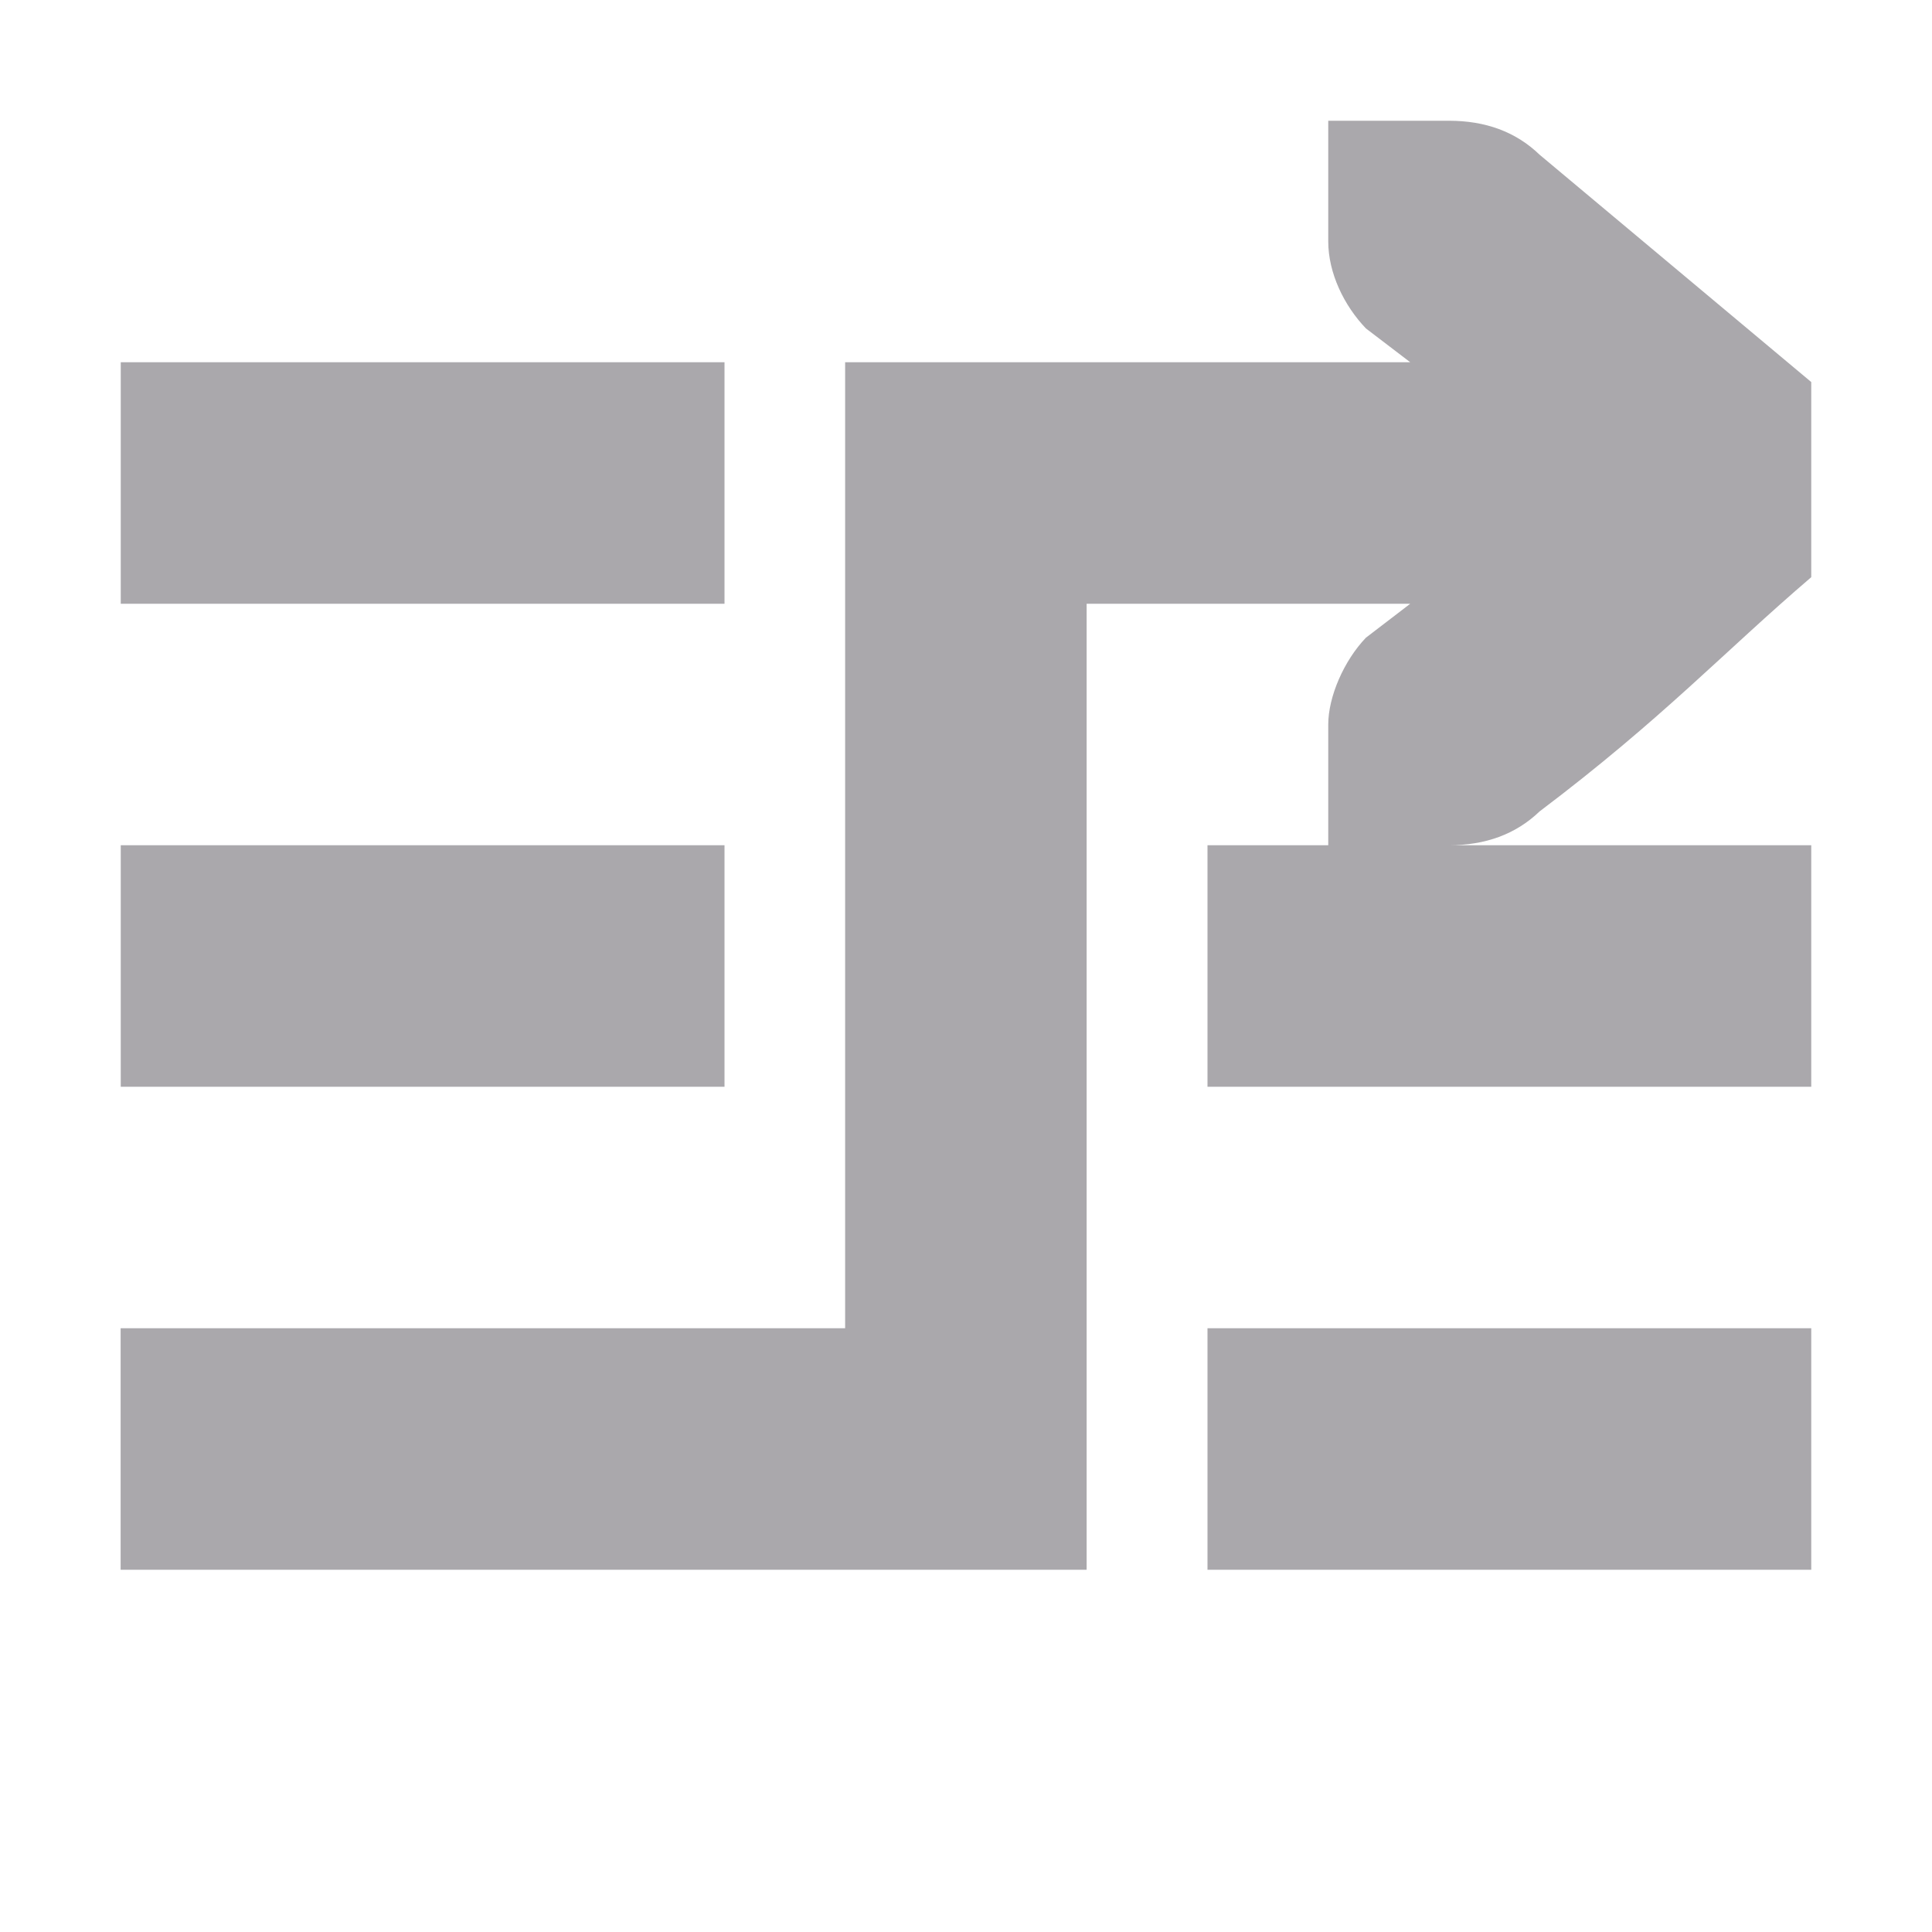 <svg viewBox="0 0 16 16" xmlns="http://www.w3.org/2000/svg"><path d="m11 1v1c0 .26.13.53.312.72l.367.28h-4.68v2 6h-6v2h8v-2-6h2.68l-.367.281c-.182.19-.312.489-.312.719v1h-1v2h5v-2h-3c.3 0 .552-.09.75-.28 1.02-.77 1.525-1.32 2.25-1.94v-1.616l-2.25-1.883c-.198-.191-.45-.281-.75-.281h-.588zm-10 2v2h5v-2zm0 4v2h5v-2zm9 4v2h5v-2z" fill="#aaa8ac"/></svg>